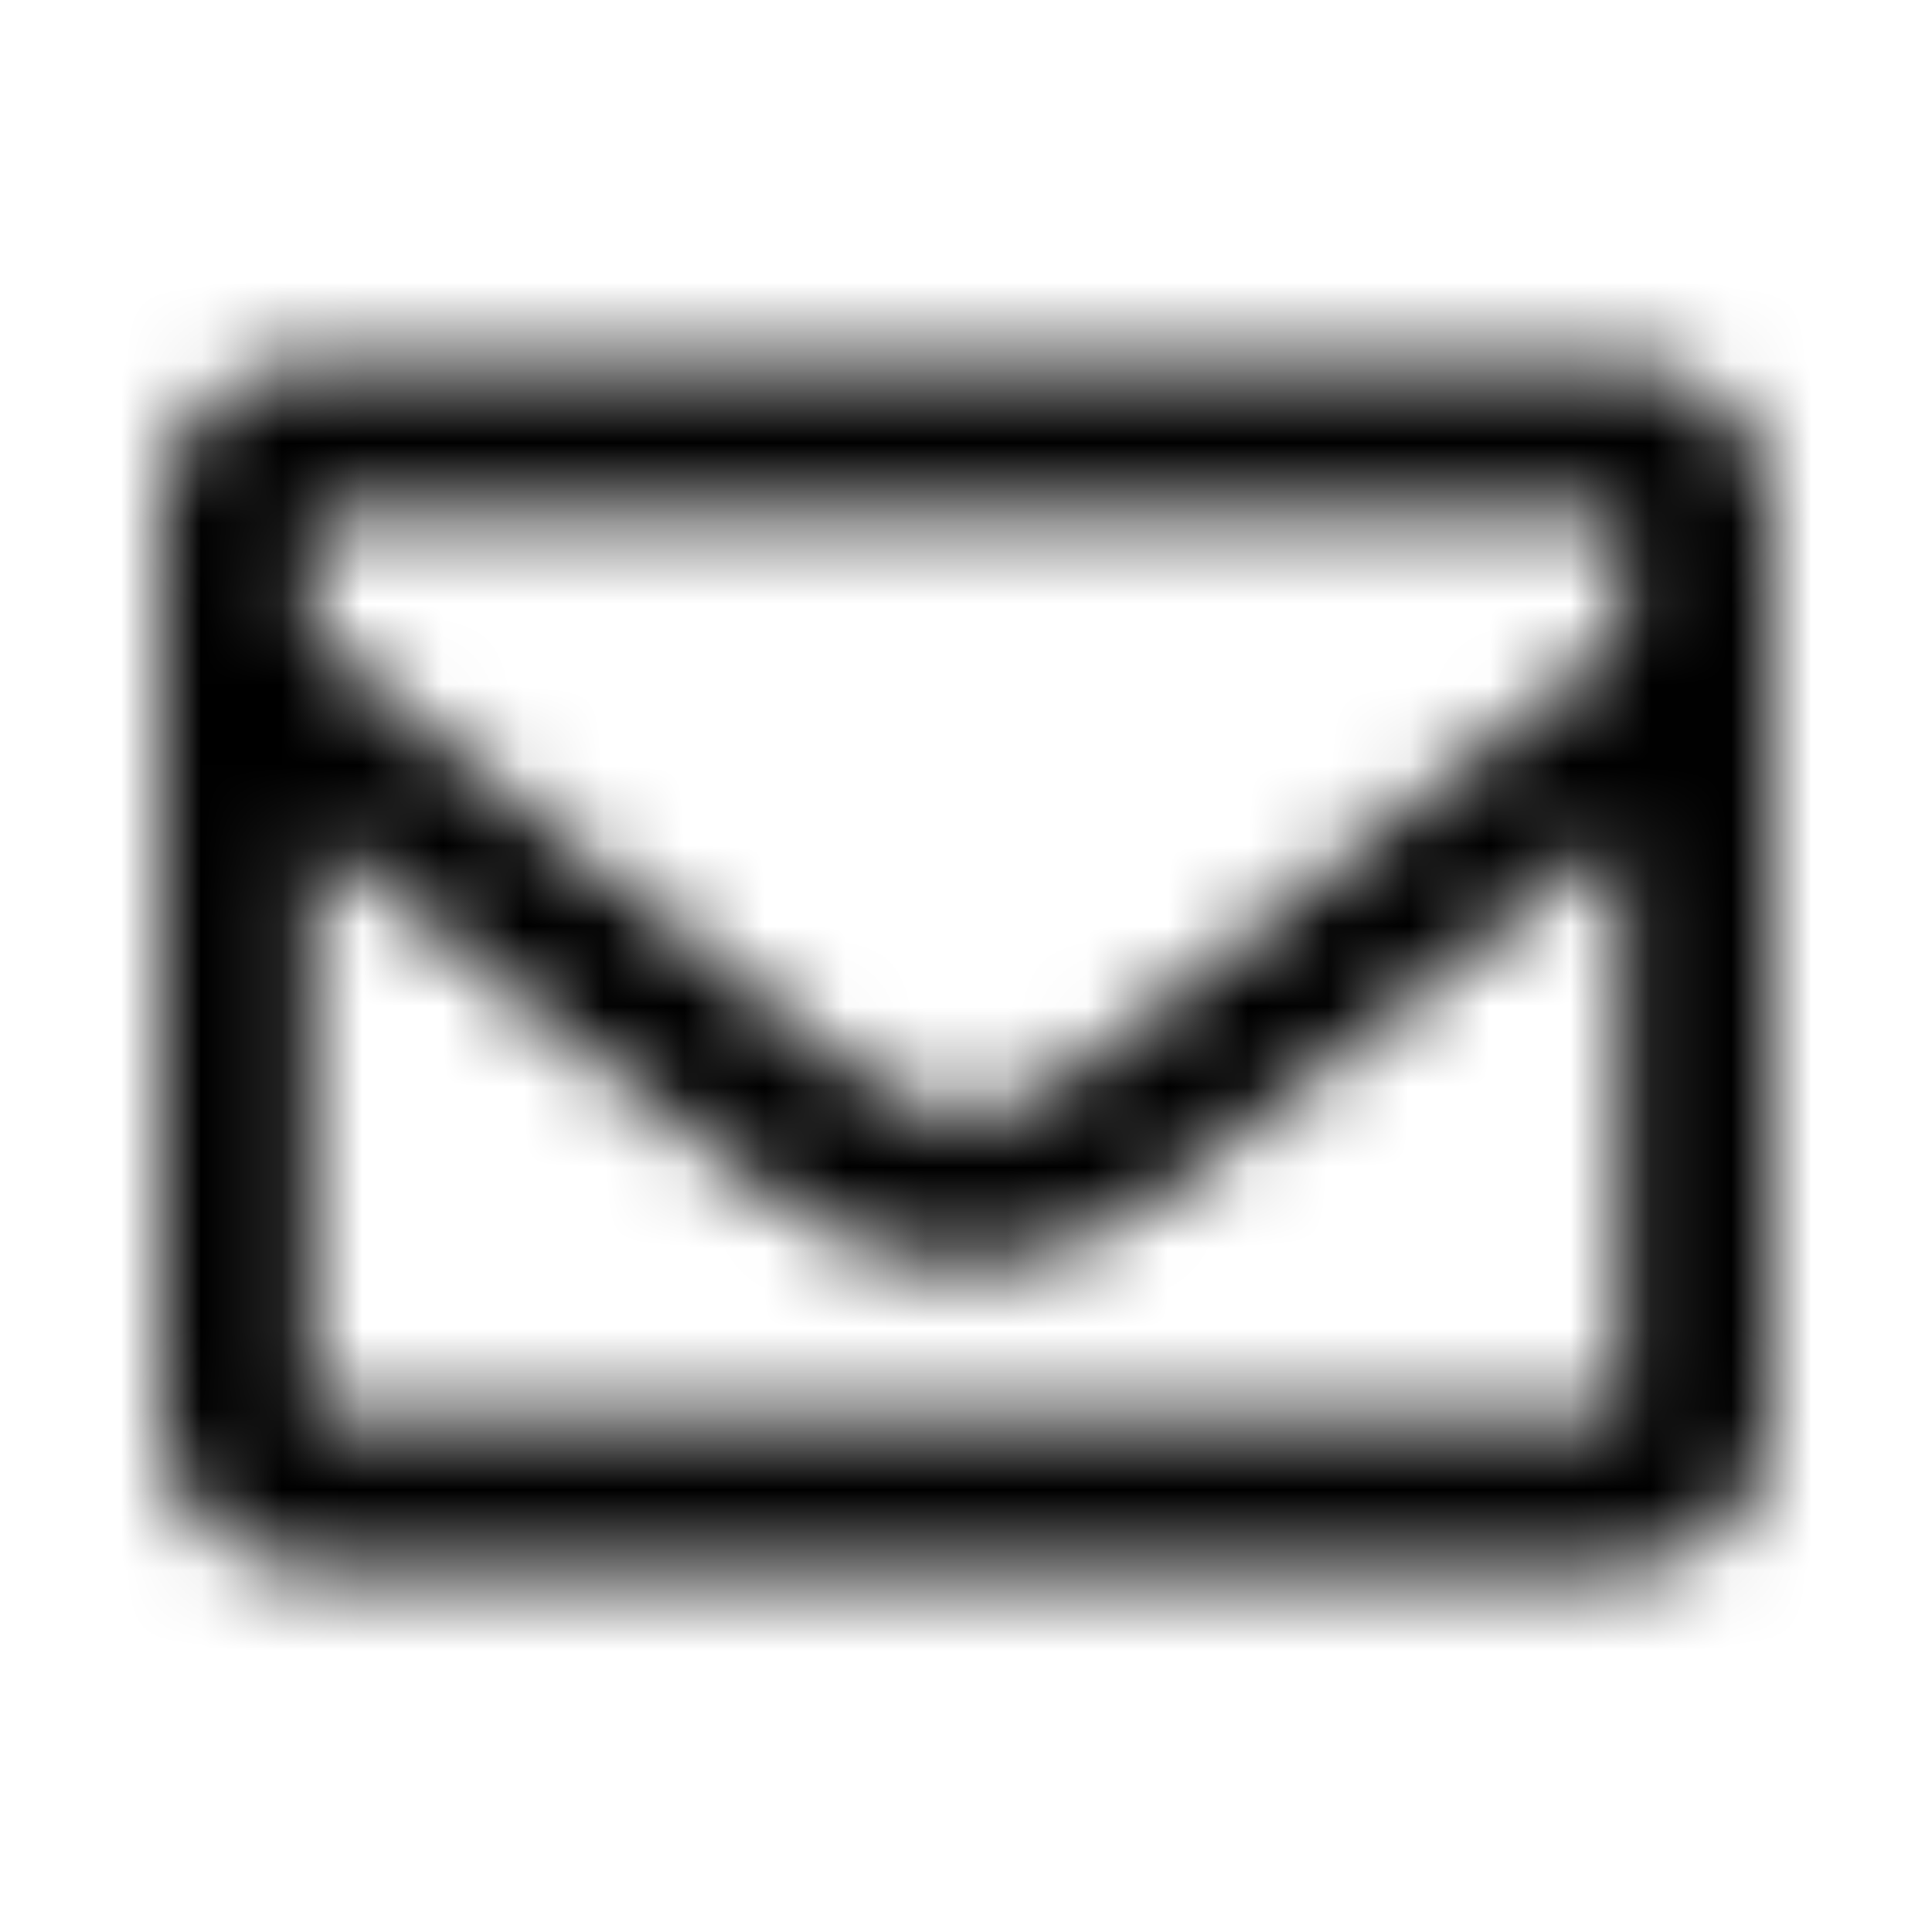 <?xml version="1.0" encoding="UTF-8"?>
<svg width="24px" height="24px" viewBox="0 0 24 24" version="1.1" xmlns="http://www.w3.org/2000/svg" xmlns:xlink="http://www.w3.org/1999/xlink">
    <!-- Generator: Sketch 52.5 (67469) - http://www.bohemiancoding.com/sketch -->
    <title>envelope</title>
    <desc>Created with Sketch.</desc>
    <defs>
        <path d="M20.125,4.5 L3.875,4.5 C2.839,4.5 2,5.339 2,6.375 L2,17.625 C2,18.661 2.839,19.5 3.875,19.5 L20.125,19.5 C21.161,19.5 22,18.661 22,17.625 L22,6.375 C22,5.339 21.161,4.5 20.125,4.5 Z M20.125,6.375 L20.125,7.969 C19.249,8.682 17.853,9.791 14.868,12.129 C14.21,12.646 12.907,13.889 12,13.875 C11.093,13.889 9.79,12.646 9.132,12.129 C6.148,9.792 4.751,8.682 3.875,7.969 L3.875,6.375 L20.125,6.375 Z M3.875,17.625 L3.875,10.375 C4.77,11.088 6.039,12.088 7.974,13.603 C8.828,14.275 10.323,15.759 12,15.75 C13.669,15.759 15.145,14.297 16.026,13.604 C17.96,12.089 19.23,11.088 20.125,10.375 L20.125,17.625 L3.875,17.625 Z" id="path-1"></path>
    </defs>
    <g id="envelope" stroke="none" stroke-width="1" fill="none" fill-rule="evenodd">
        <mask id="mask-2" fill="white">
            <use xlink:href="#path-1"></use>
        </mask>
        <g fill-rule="nonzero"></g>
        <g id="🎨-color" mask="url(#mask-2)" fill="#000000">
            <rect id="🎨-Color" x="0" y="0" width="24" height="24"></rect>
        </g>
    </g>
</svg>